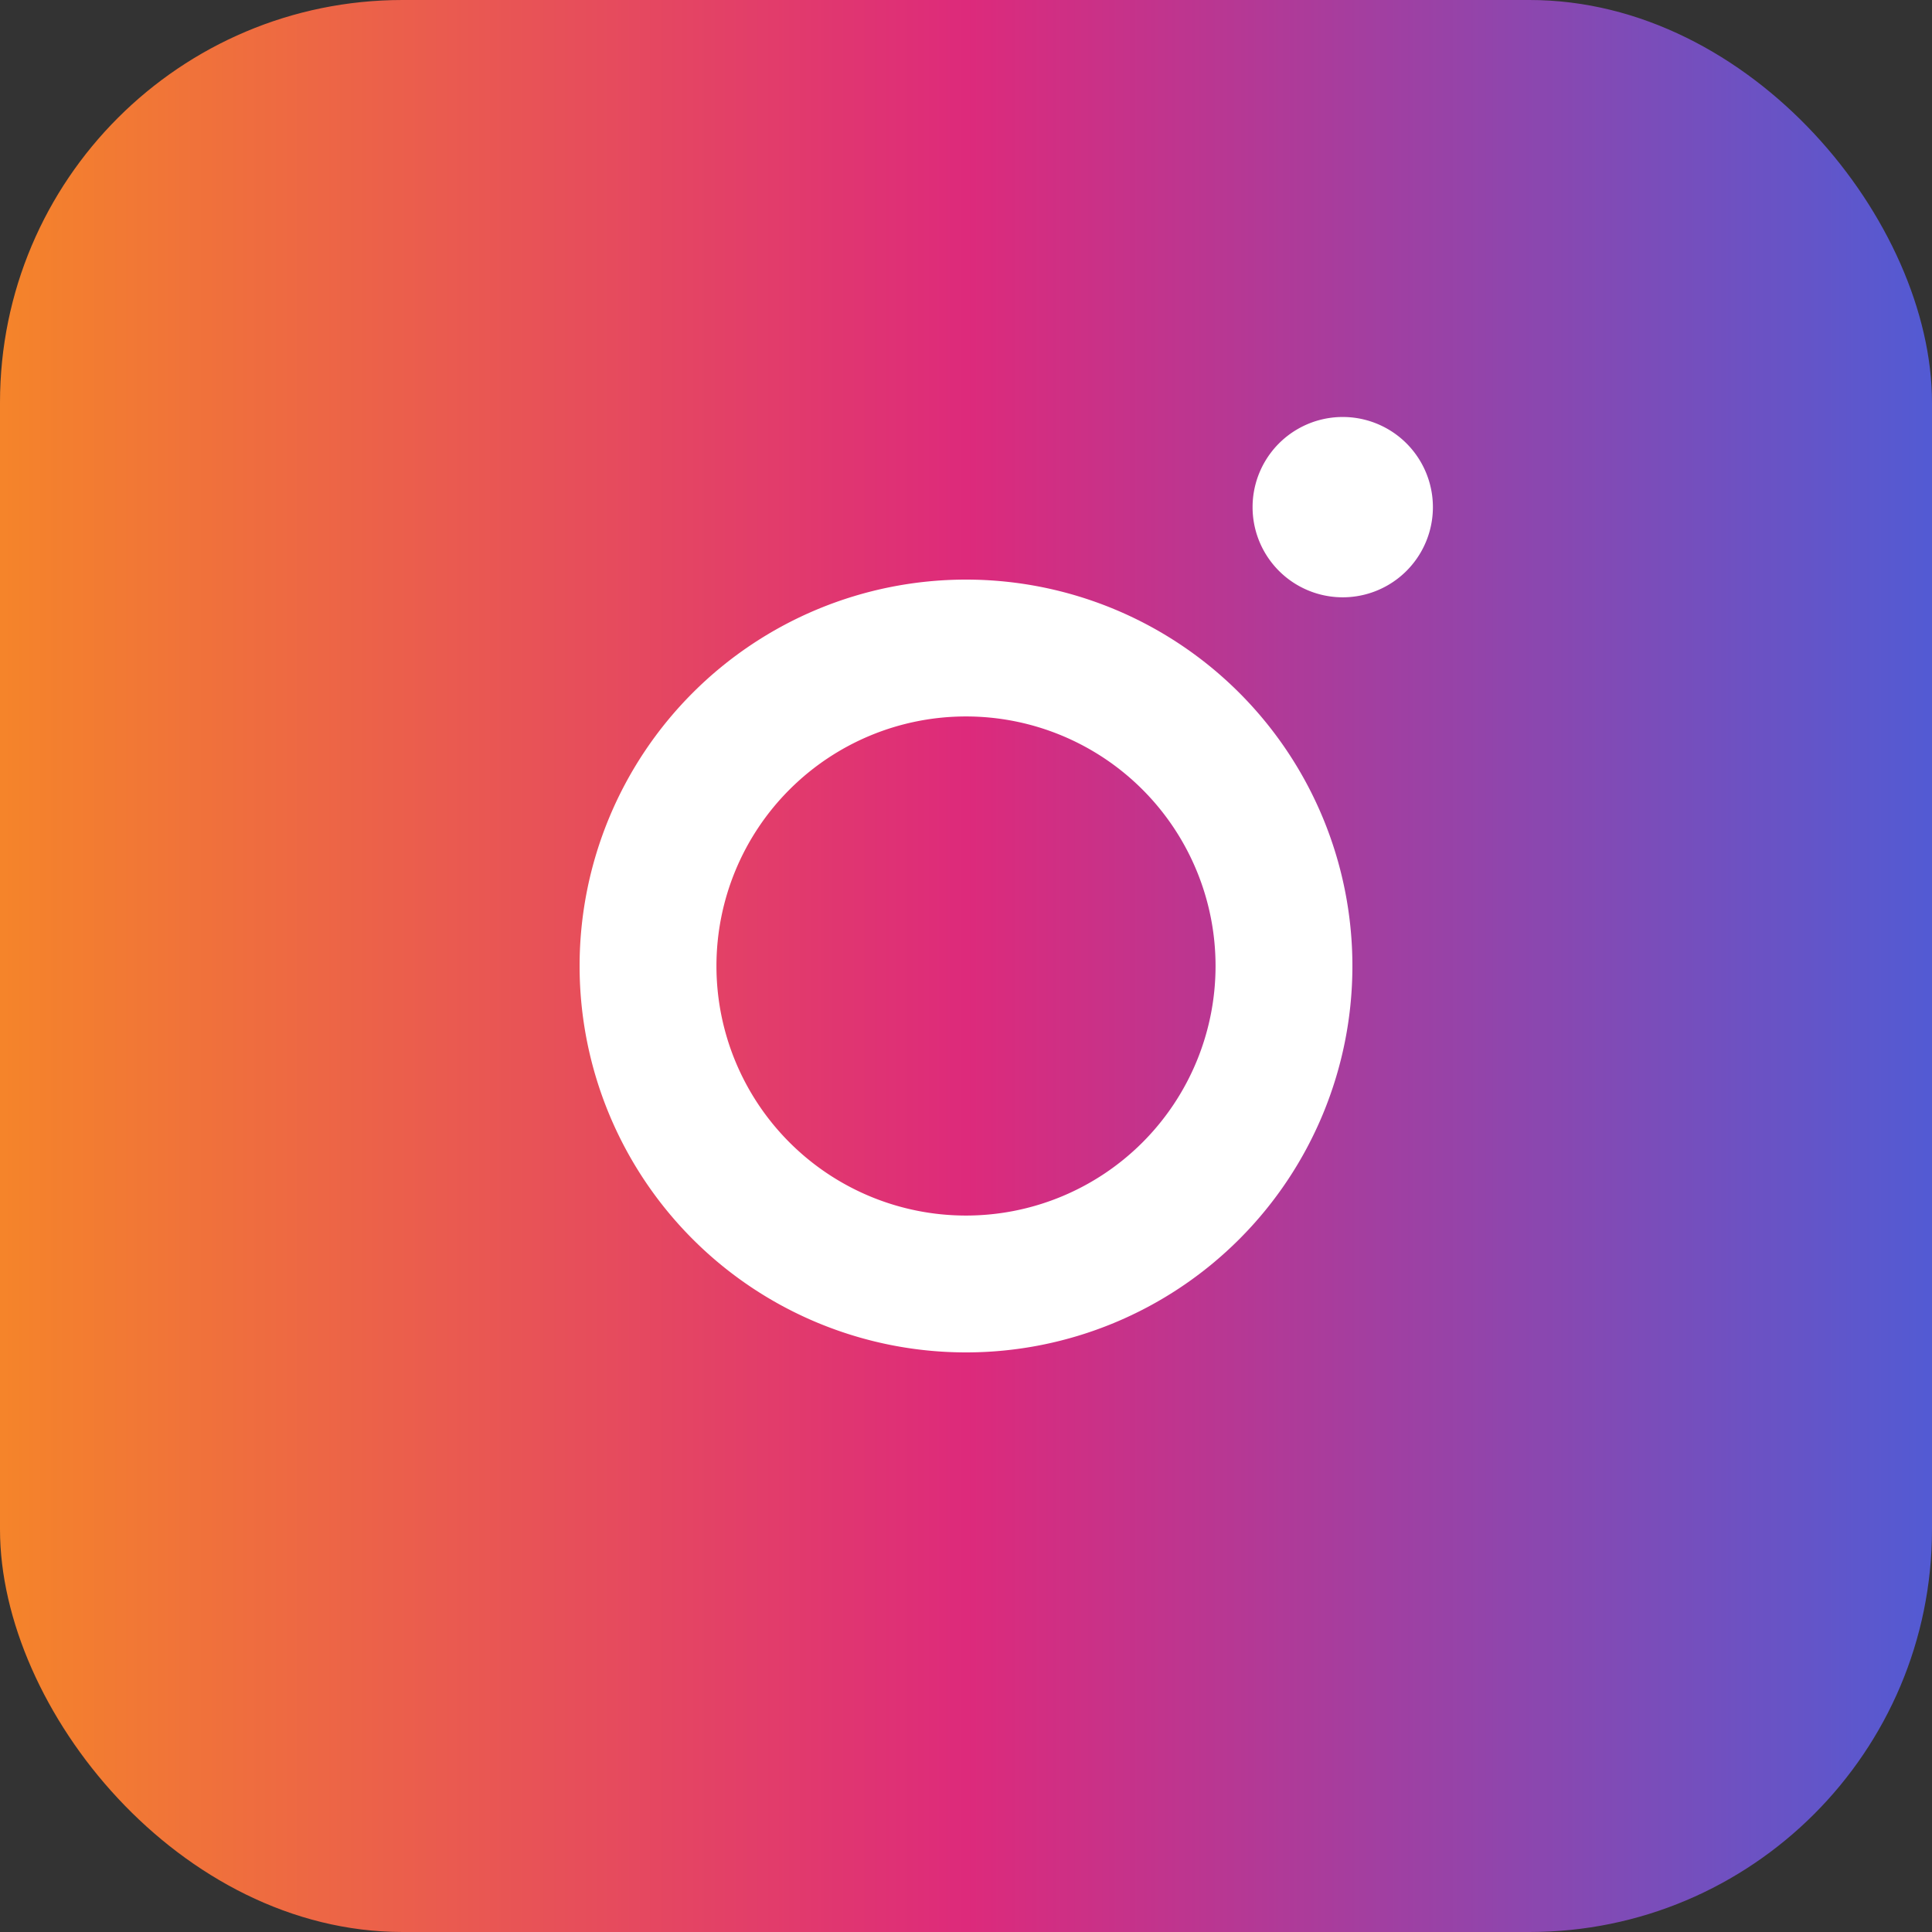 <svg xmlns="http://www.w3.org/2000/svg" viewBox="0 0 24 24"><rect x="0" y="0" width="24" height="24" fill="#333333" stroke="none"/><defs><linearGradient id="ig" x1="0" x2="1"><stop offset="0" stop-color="#f58529"/><stop offset="0.5" stop-color="#dd2a7b"/><stop offset="1" stop-color="#515bd4"/></linearGradient></defs><rect rx="5" width="24" height="24" fill="url(#ig)"/><path d="M12 7.2A4.8 4.8 0 1 0 12 16.8 4.8 4.8 0 0 0 12 7.2zm0 7.9a3.1 3.1 0 1 1 0-6.2 3.1 3.1 0 0 1 0 6.2zM17.8 6.3a1.12 1.12 0 1 1-2.24 0 1.12 1.12 0 0 1 2.24 0z" fill="#fff"/></svg>